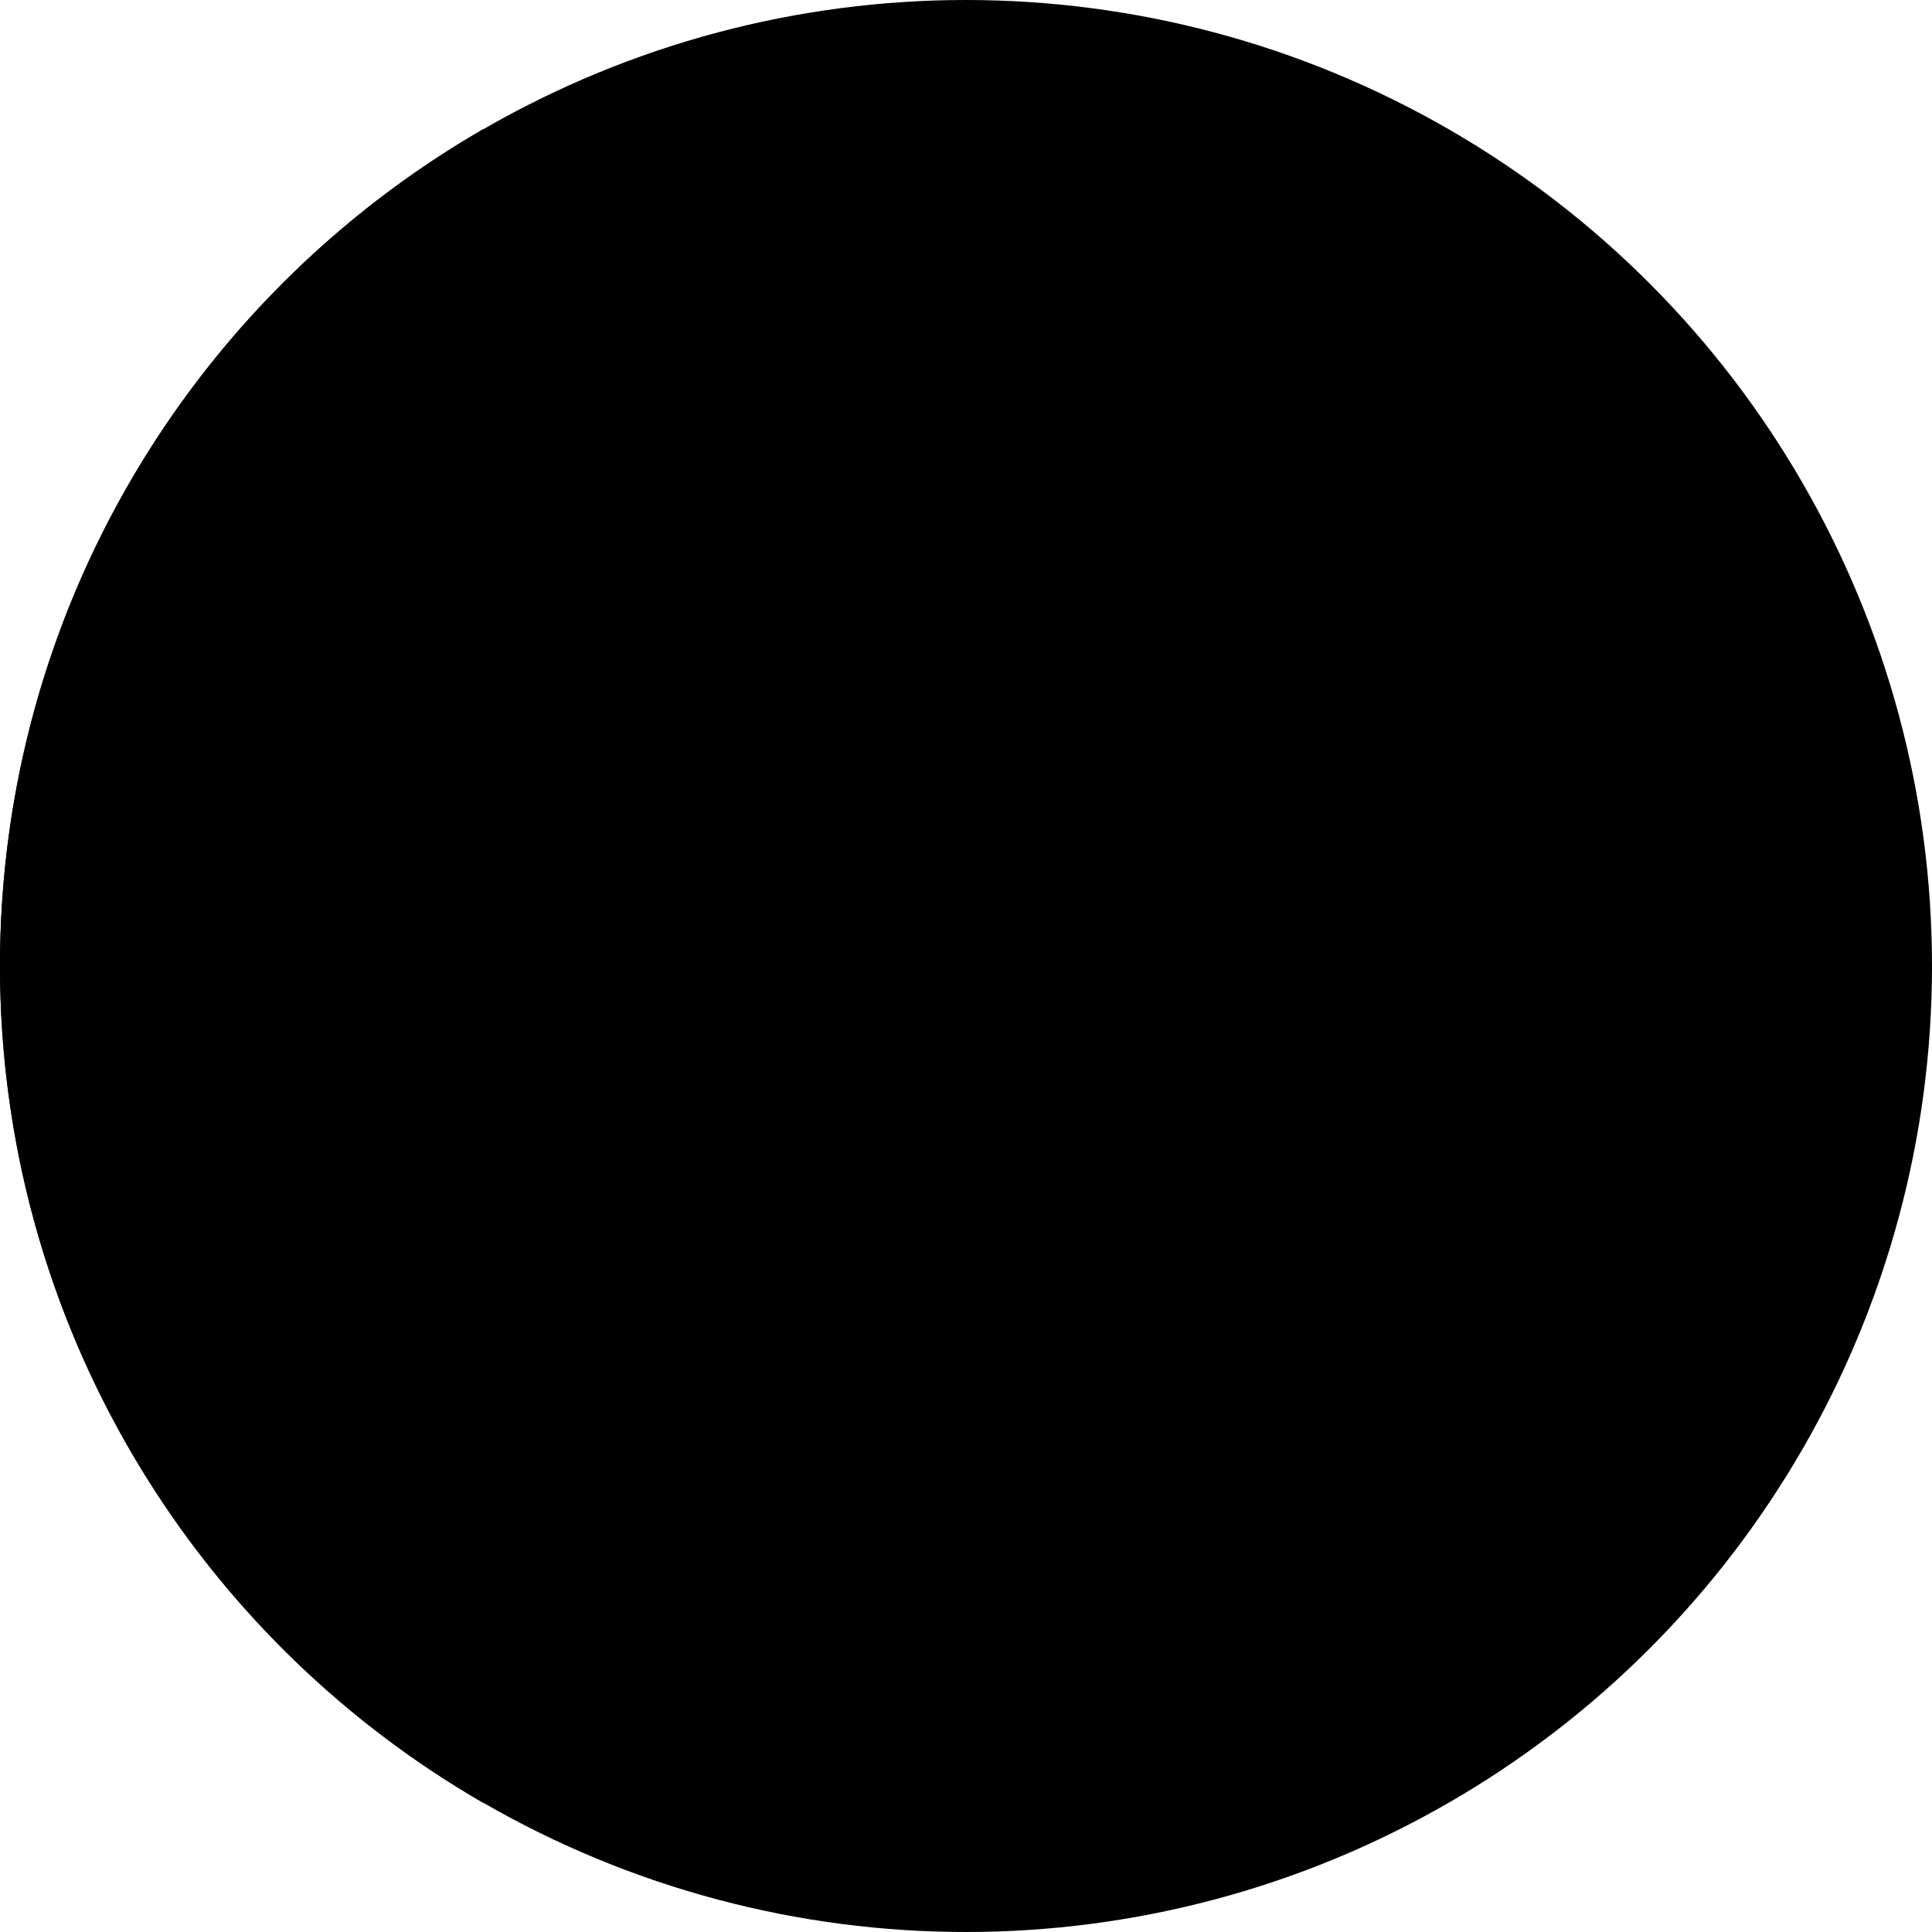 <?xml version="1.0" encoding="UTF-8"?><svg id="Layer_1" xmlns="http://www.w3.org/2000/svg" viewBox="0 0 500 500"><defs></defs><circle class="canopy-logo-backlight" cx="250" cy="250" r="250"/><path class="canopy-logo-overlay" d="M125,33.45C50.28,76.68,0,157.47,0,250s50.28,173.32,125,216.55c74.72-43.23,125-124.01,125-216.55S199.72,76.68,125,33.45Z"/></svg>